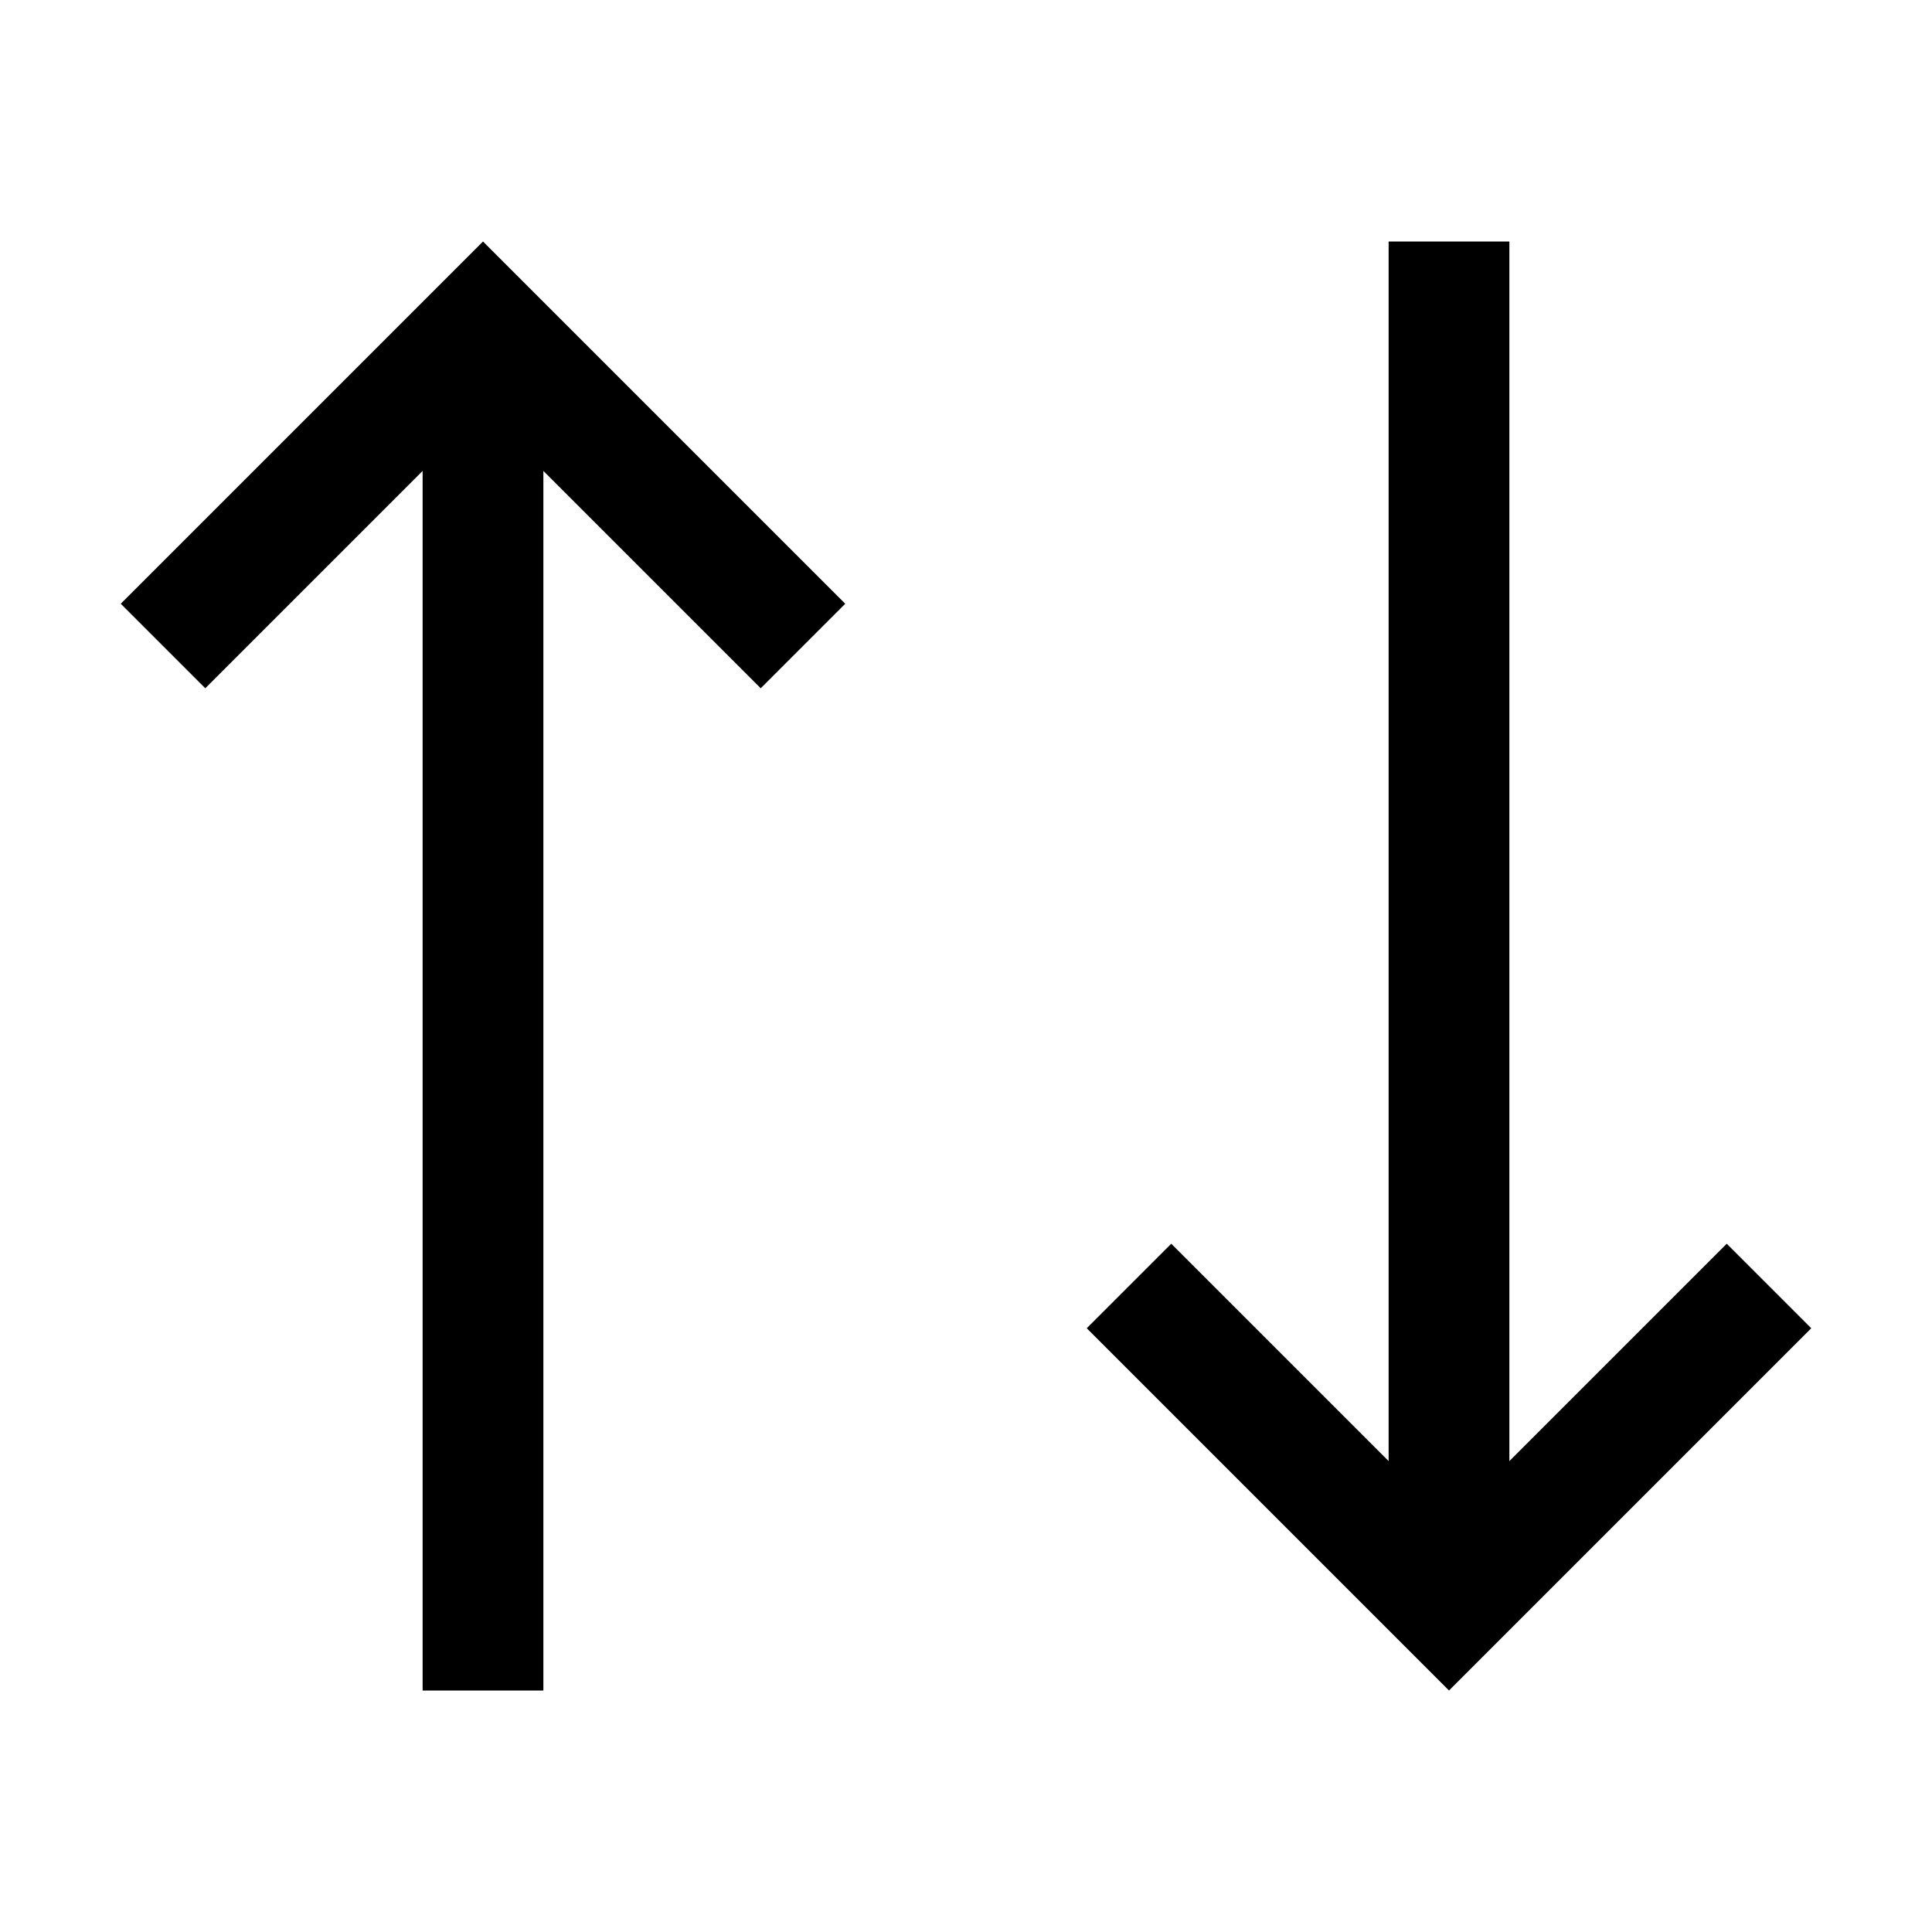 <?xml version="1.0" encoding="utf-8"?>
<!-- Generator: Adobe Illustrator 27.1.1, SVG Export Plug-In . SVG Version: 6.00 Build 0)  -->
<svg version="1.1" id="icon" xmlns="http://www.w3.org/2000/svg" xmlns:xlink="http://www.w3.org/1999/xlink" x="0px" y="0px"
	 viewBox="0 0 32 32" style="enable-background:new 0 0 32 32;" xml:space="preserve">
<style type="text/css">
	.st0{fill:none;}
</style>
<polygon points="18,22 19.4,20.6 23,24.2 23,4 25,4 25,24.2 28.6,20.6 30,22 24,28 "/>
<polygon points="14,10 12.6,11.4 9,7.8 9,28 7,28 7,7.8 3.4,11.4 2,10 8,4 "/>
<rect id="_Transparent_Rectangle_" class="st0" width="32" height="32"/>
</svg>
